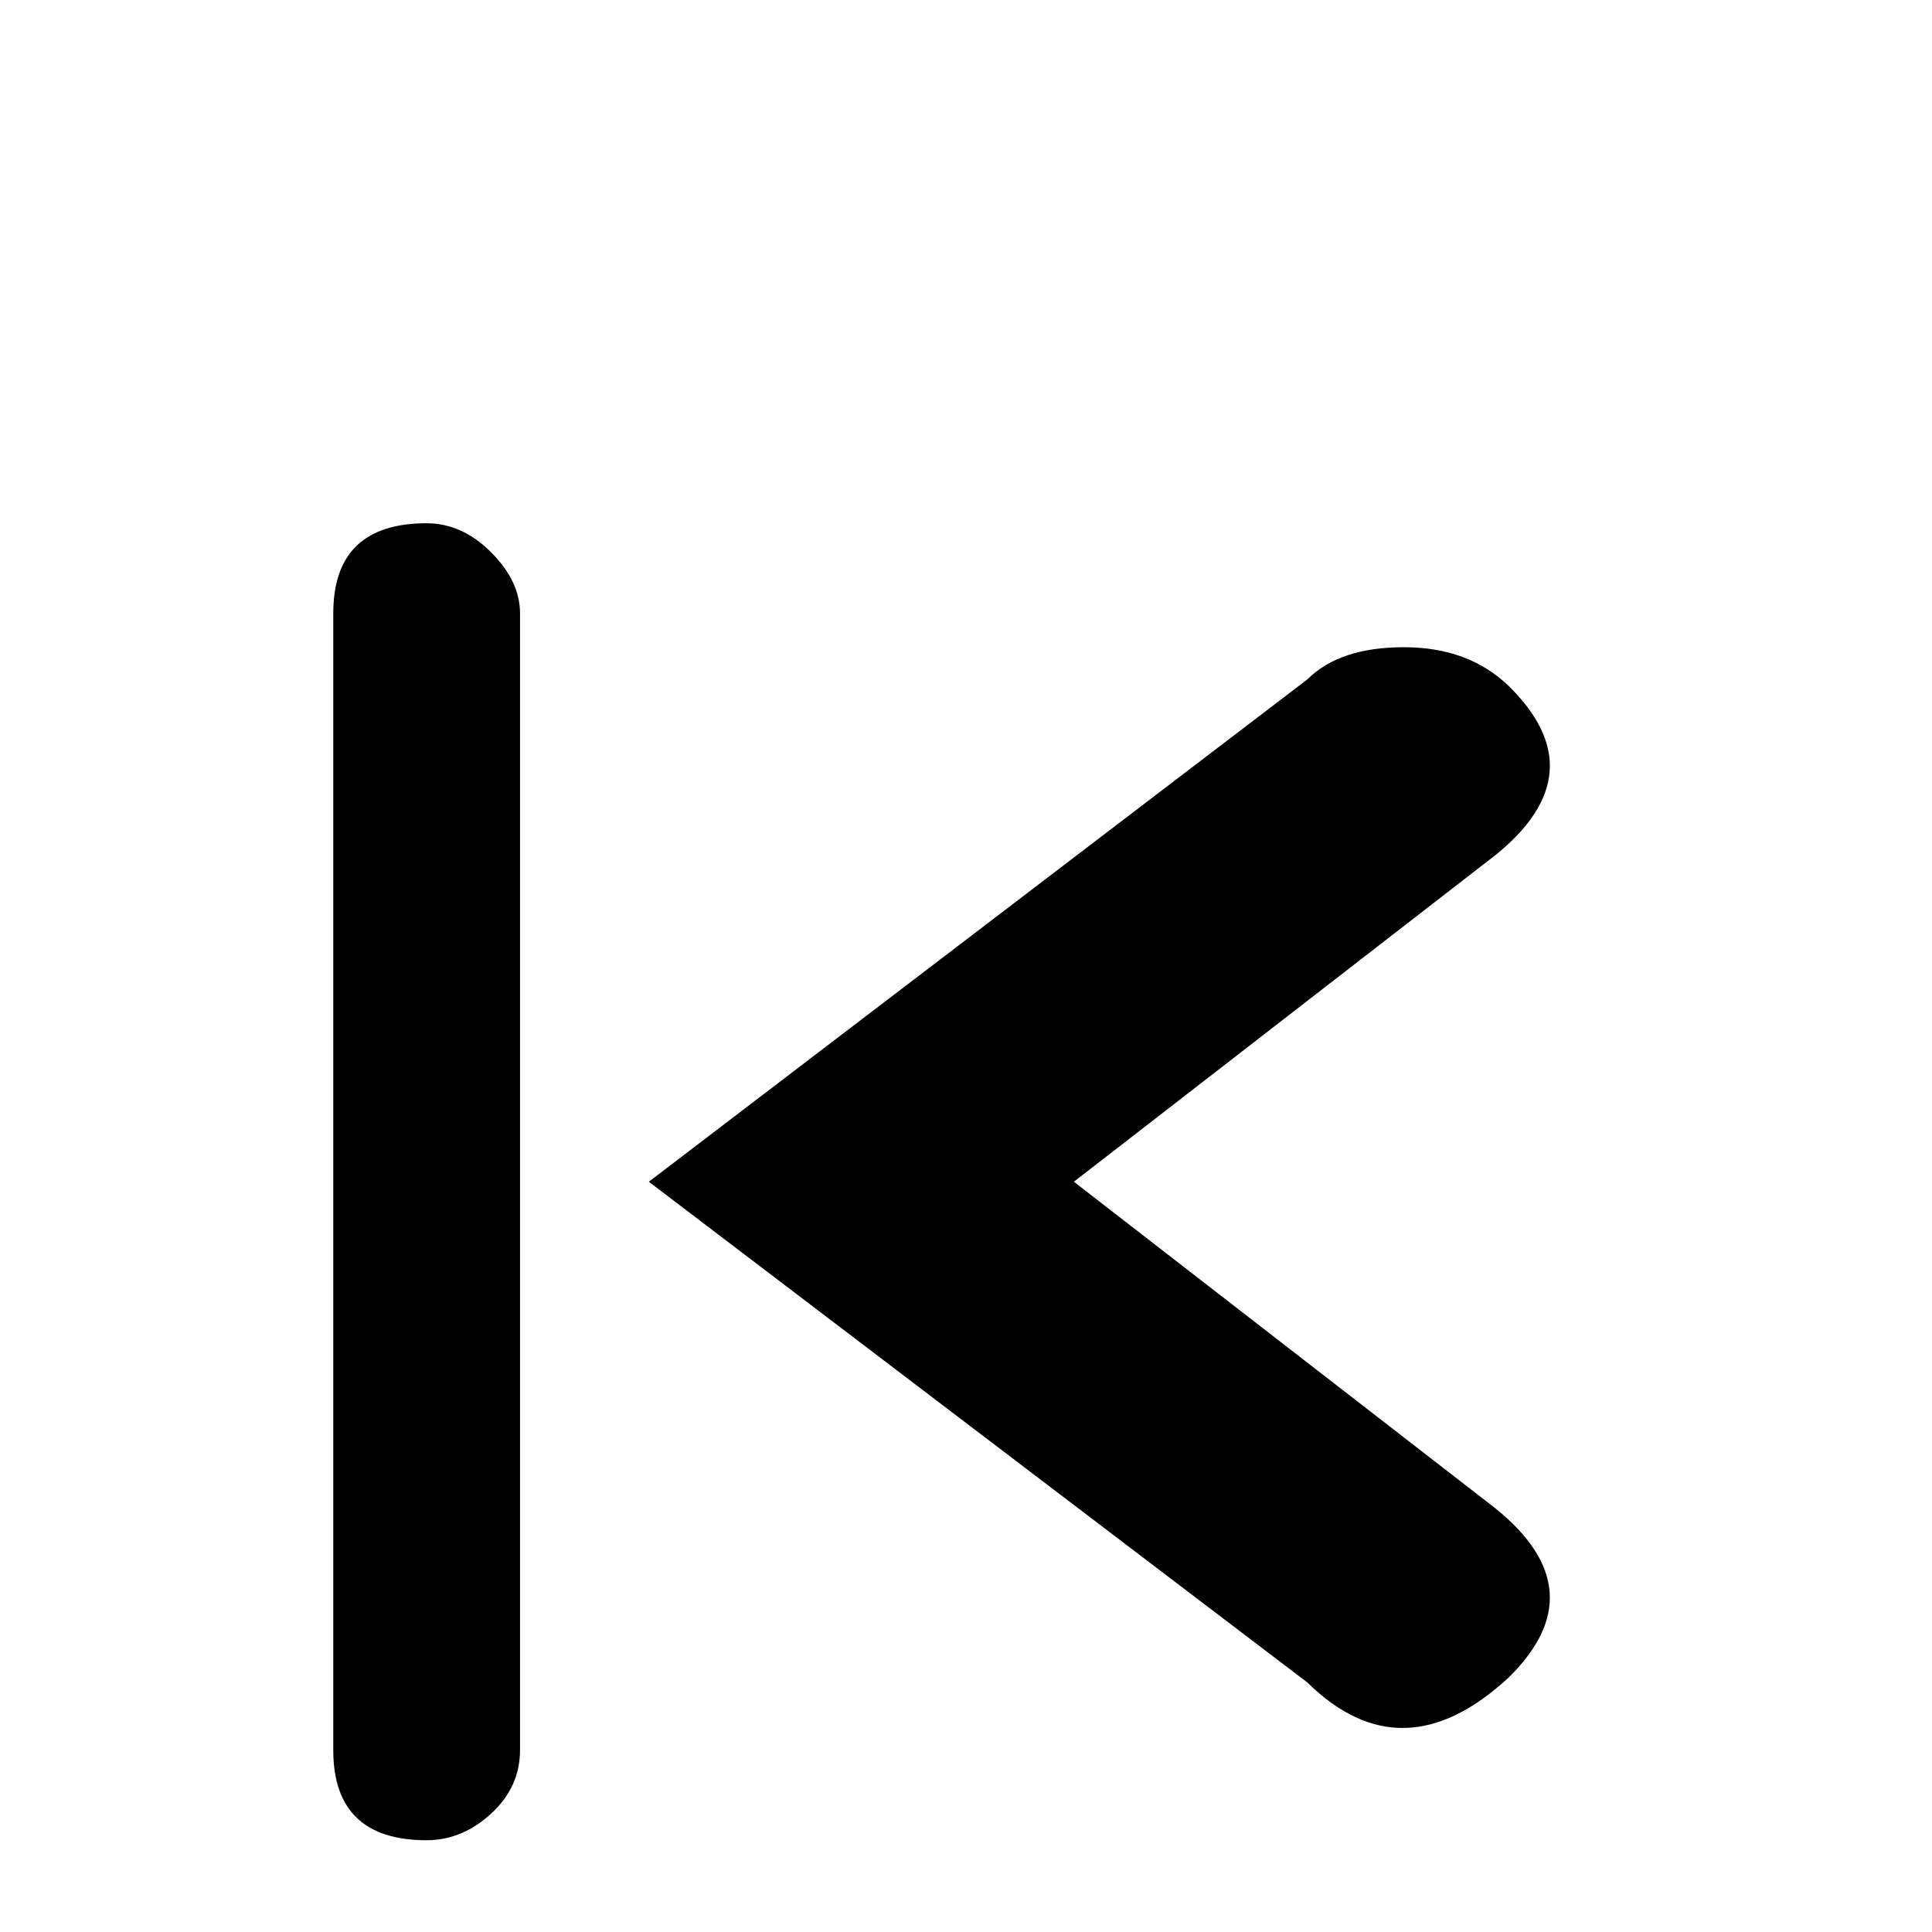 <svg xmlns="http://www.w3.org/2000/svg" xmlns:xlink="http://www.w3.org/1999/xlink" version="1.1" viewBox="0 -240 1200 1200"><g><path fill="currentColor" d="M929 263q63 -51 8 -105q-66 -61 -125 -3l-409 311l409 312q20 20 60 20t65 -24q55 -54 -8 -105l-262 -203zM265 875q22 0 40 -18t18 -38v-706q0 -23 -18 -39.5t-40 -16.5q-58 0 -58 56v706q0 56 58 56z" transform="matrix(1 0 0 -1 0 960)"/></g></svg>